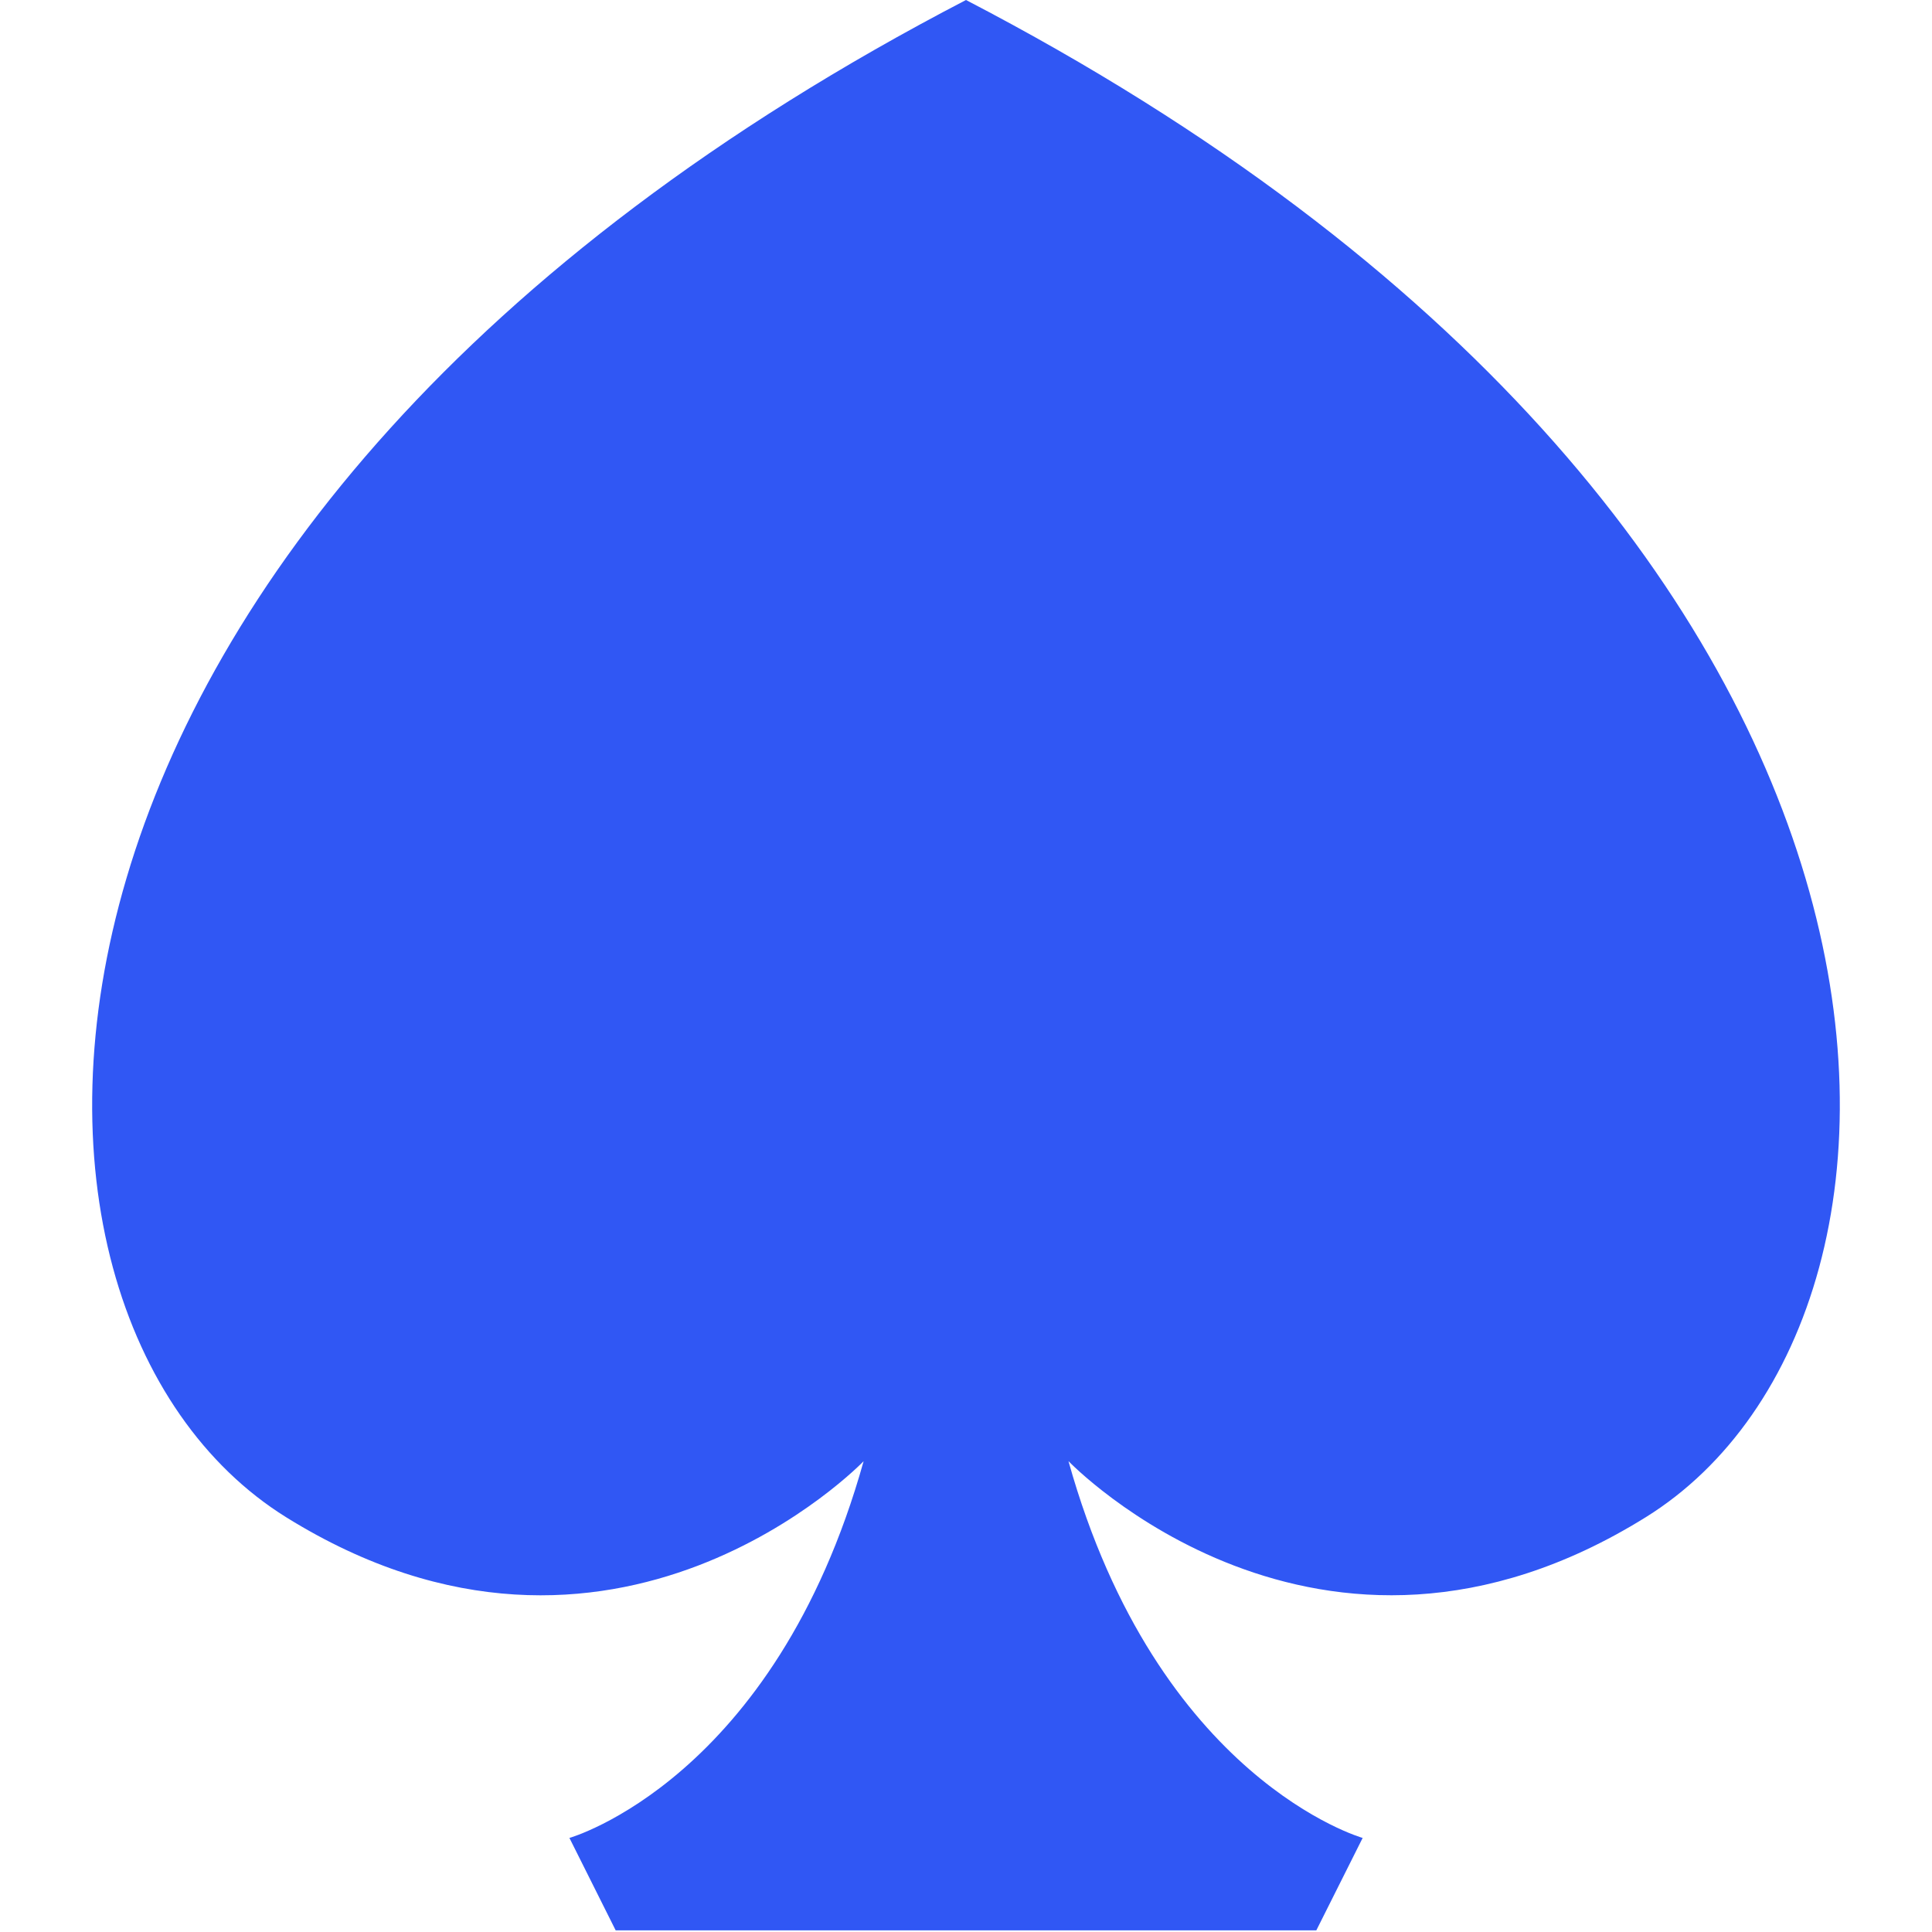 <?xml version="1.0" encoding="UTF-8"?>
<svg viewBox="0 0 256 283" version="1.1" xmlns="http://www.w3.org/2000/svg" preserveAspectRatio="xMidYMid" height="1em" width="1em">
  <g>
    <path d="M28.423,222.25 C76.447,252.109 113.002,214.039 113.002,214.039 C99.939,260.717 69.91,269.222 69.91,269.222 L76.685,282.761 L179.315,282.761 L186.102,269.222 C186.102,269.222 156.061,260.717 143.009,214.027 C143.009,214.027 179.553,252.109 227.577,222.239 C275.601,192.39 275.092,76.459 128,2.84217094e-14 C-19.092,76.436 -19.601,192.379 28.423,222.25 Z" fill="#3057F4"/>
  </g>
</svg>
